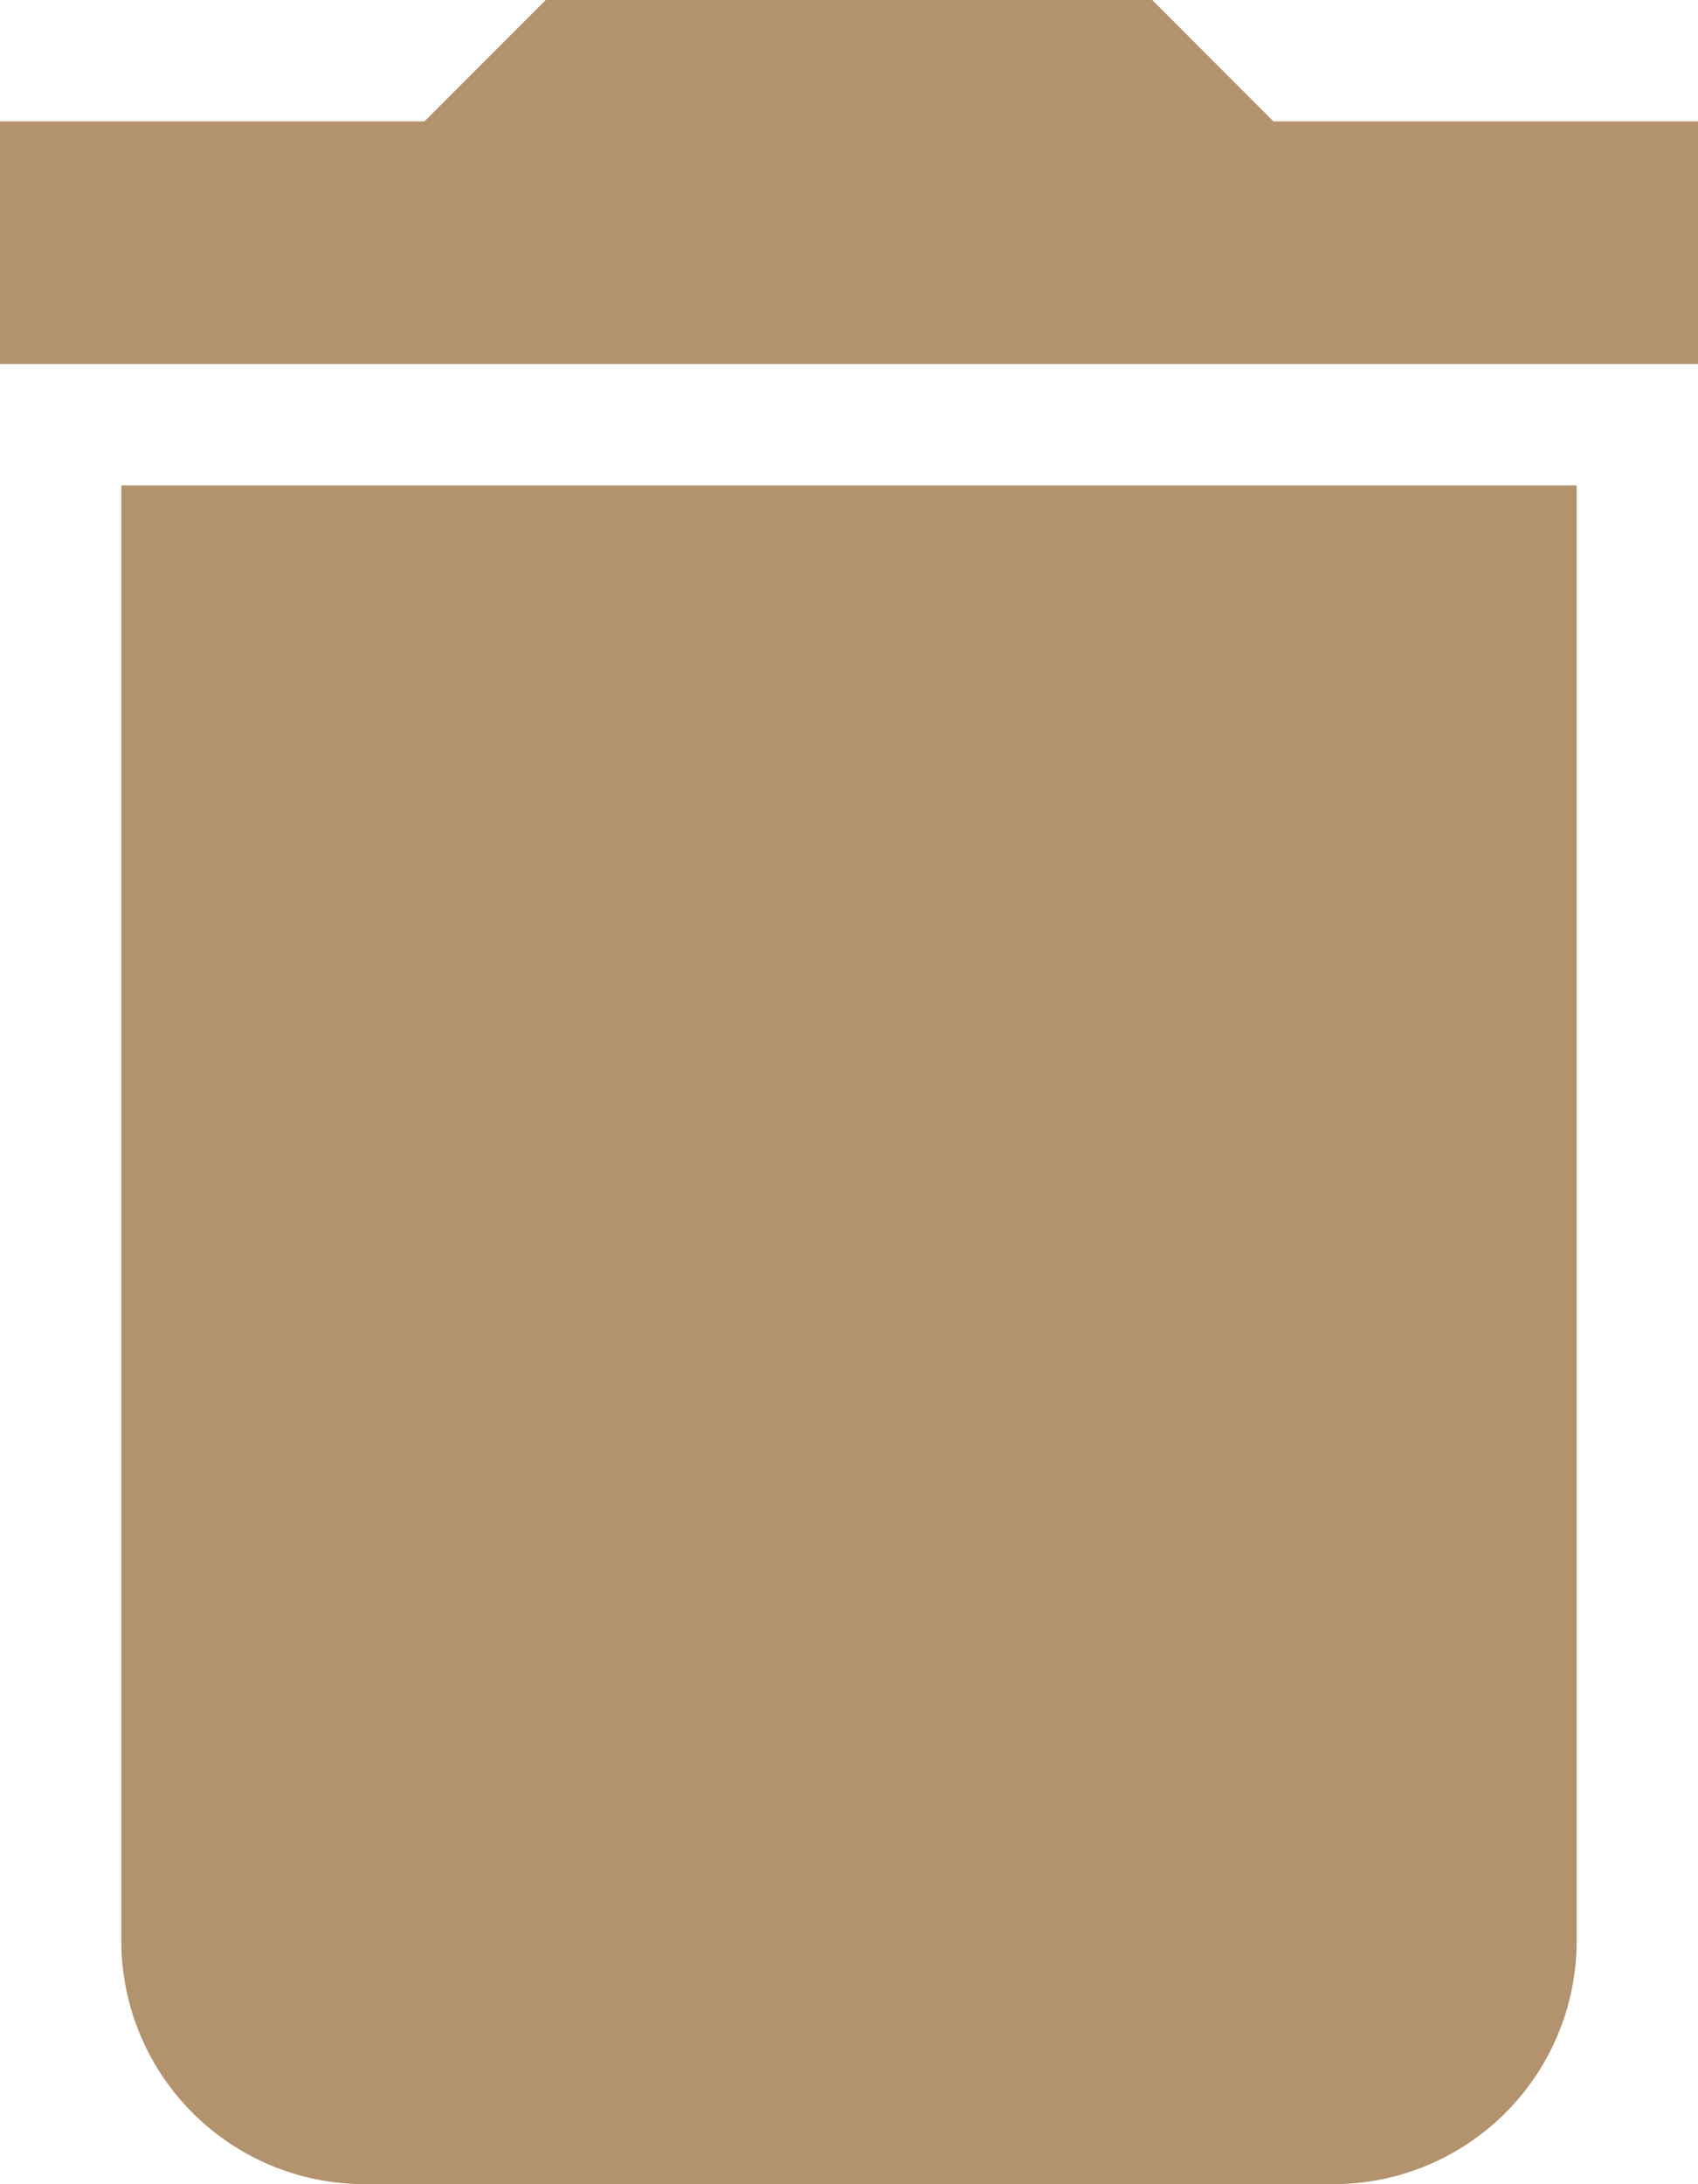 <svg xmlns="http://www.w3.org/2000/svg" width="14.778" height="19" viewBox="0 0 14.778 19"><path d="M8.556,21.389A2.117,2.117,0,0,0,10.667,23.5h8.444a2.117,2.117,0,0,0,2.111-2.111V8.722H8.556ZM22.278,5.556H18.583L17.528,4.5H12.25L11.194,5.556H7.5V7.667H22.278Z" transform="translate(-7.5 -4.5)" fill="#b2936d"/></svg>